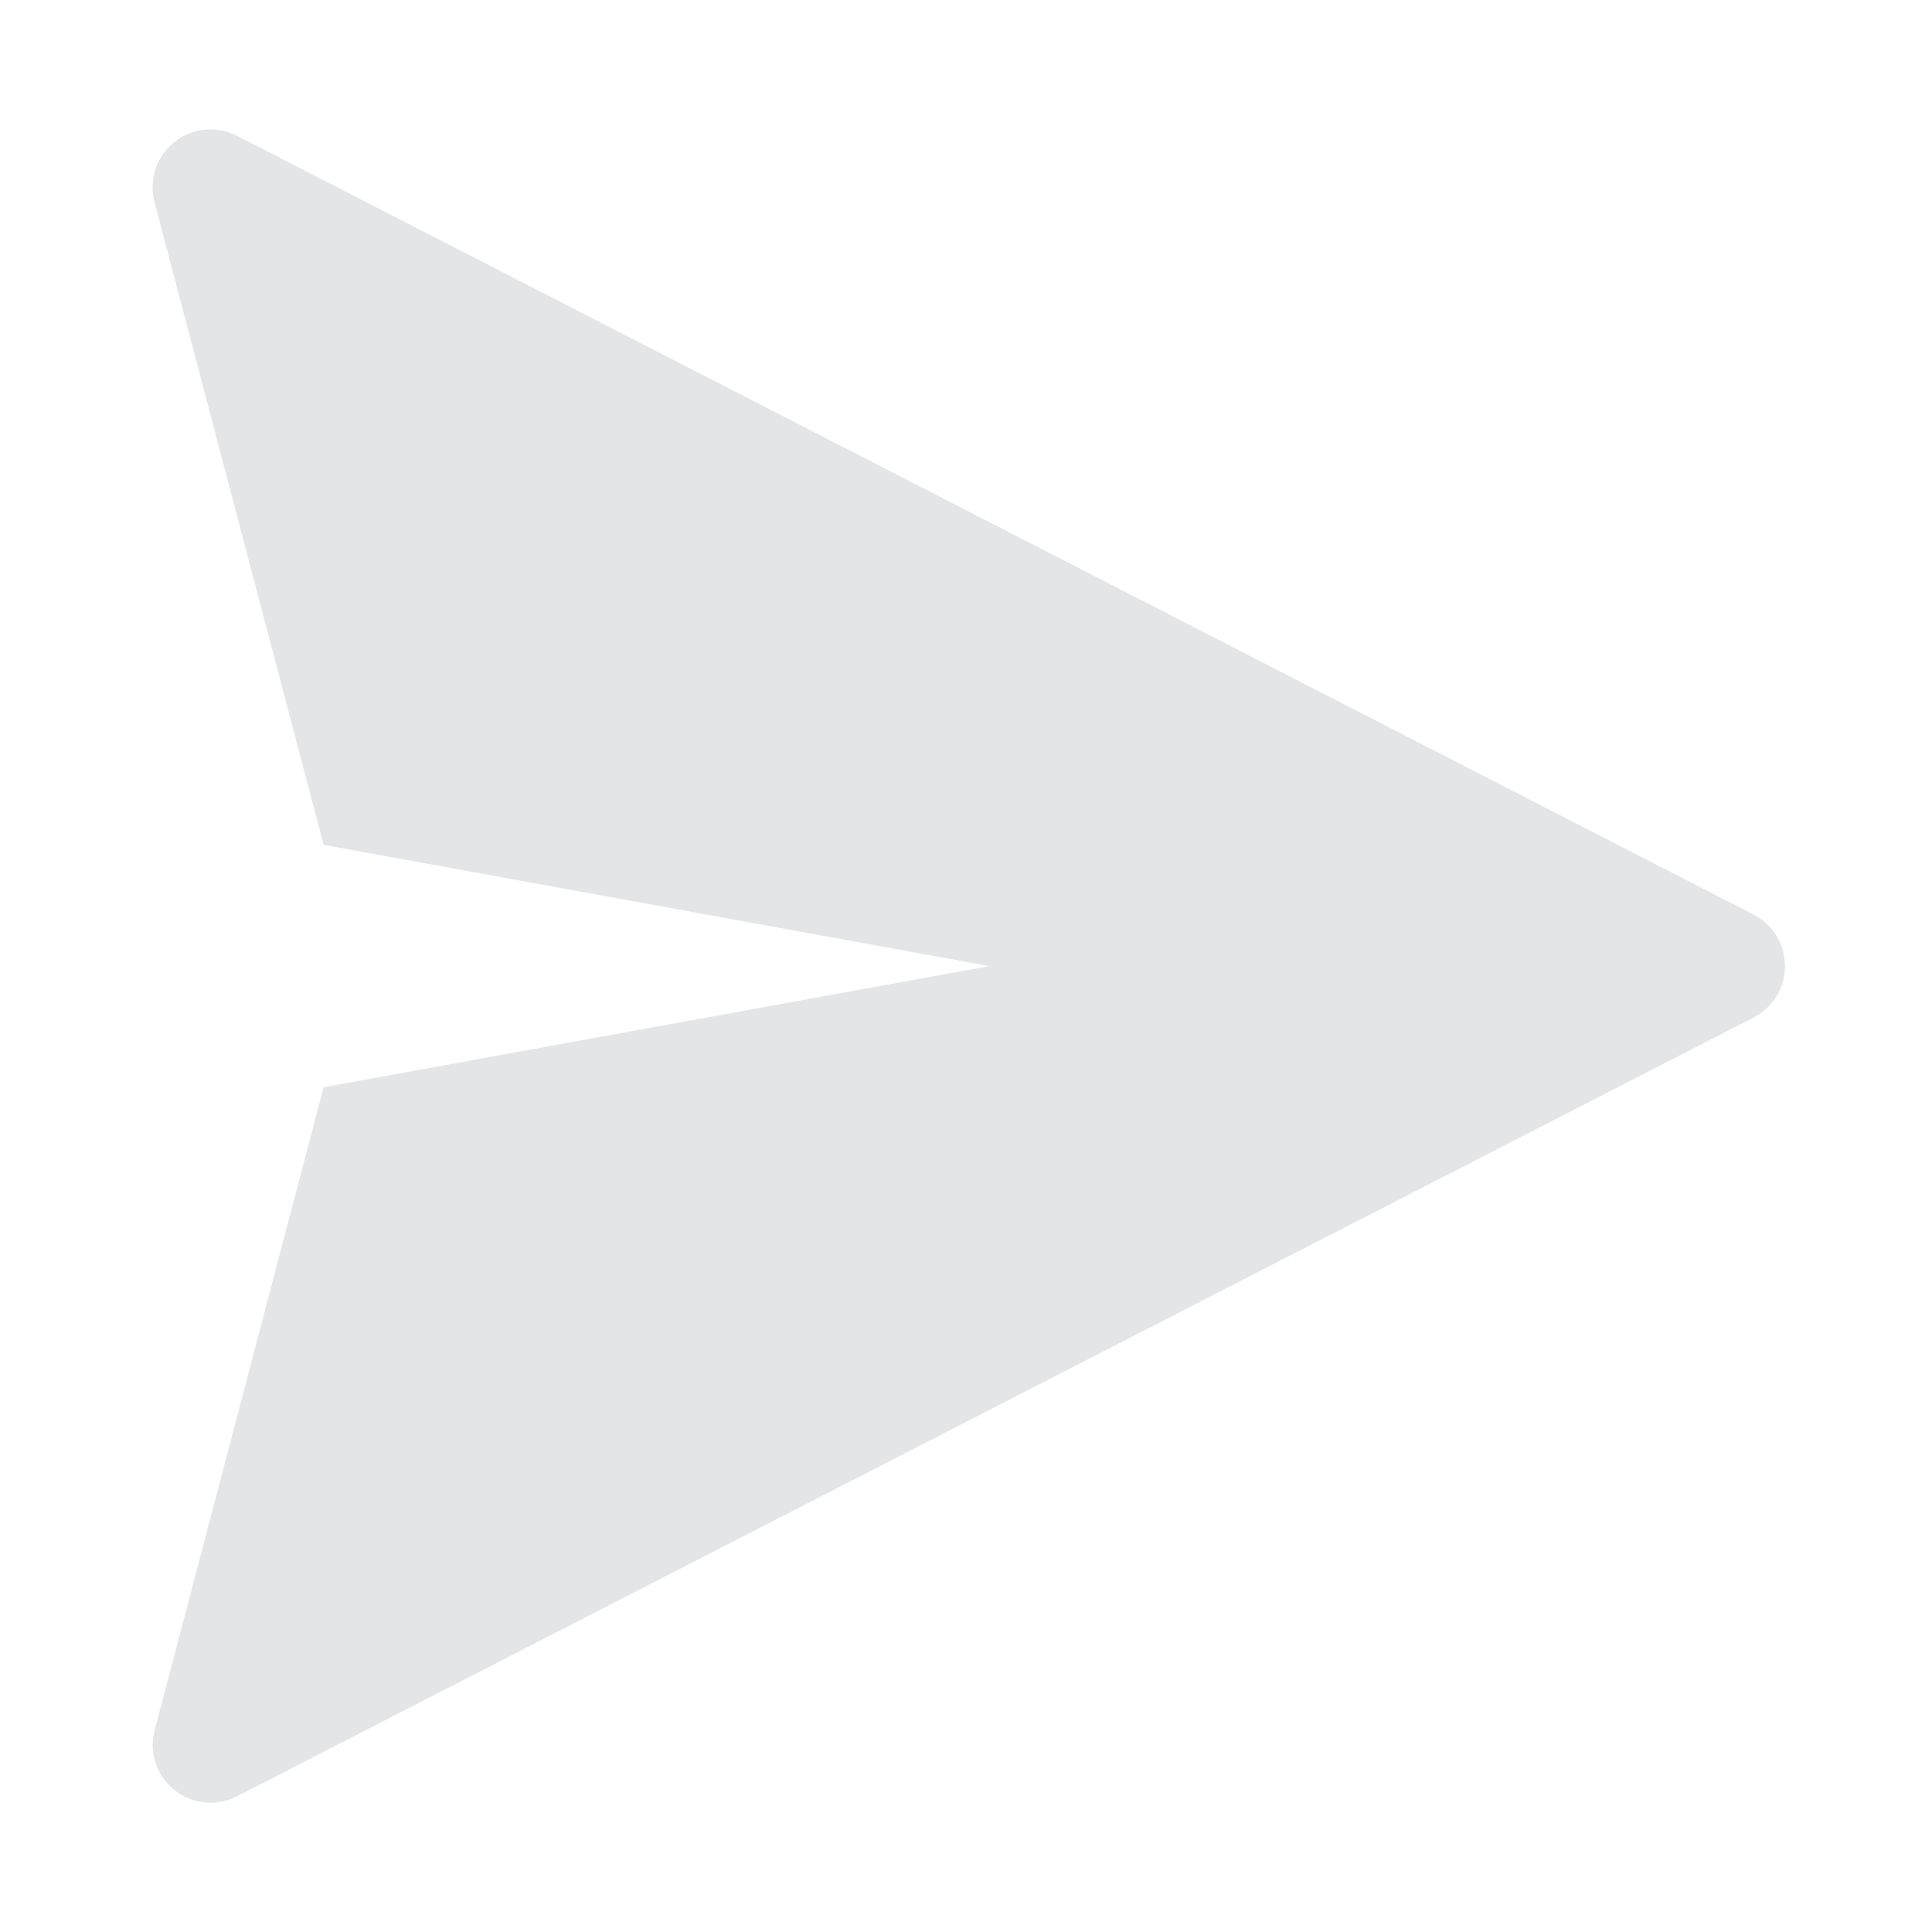 <svg width="20" height="20" viewBox="0 0 20 20" fill="none" xmlns="http://www.w3.org/2000/svg">
<path d="M18.478 10.001C18.478 9.89 18.448 9.782 18.39 9.688C18.333 9.594 18.25 9.517 18.152 9.467L2.454 1.406C2.351 1.353 2.235 1.331 2.12 1.342C2.004 1.354 1.895 1.398 1.804 1.471C1.714 1.543 1.646 1.641 1.61 1.751C1.573 1.861 1.57 1.979 1.599 2.091L3.35 8.746L10.241 10.001L3.35 11.255L1.602 17.907C1.574 18.009 1.574 18.116 1.601 18.217C1.629 18.319 1.682 18.411 1.756 18.486C1.771 18.501 1.788 18.516 1.804 18.529C1.895 18.602 2.004 18.647 2.12 18.659C2.235 18.67 2.351 18.648 2.454 18.595L18.152 10.534C18.25 10.484 18.333 10.407 18.39 10.313C18.448 10.219 18.478 10.111 18.478 10.001Z" fill="#E4E5E7"/>
</svg>
